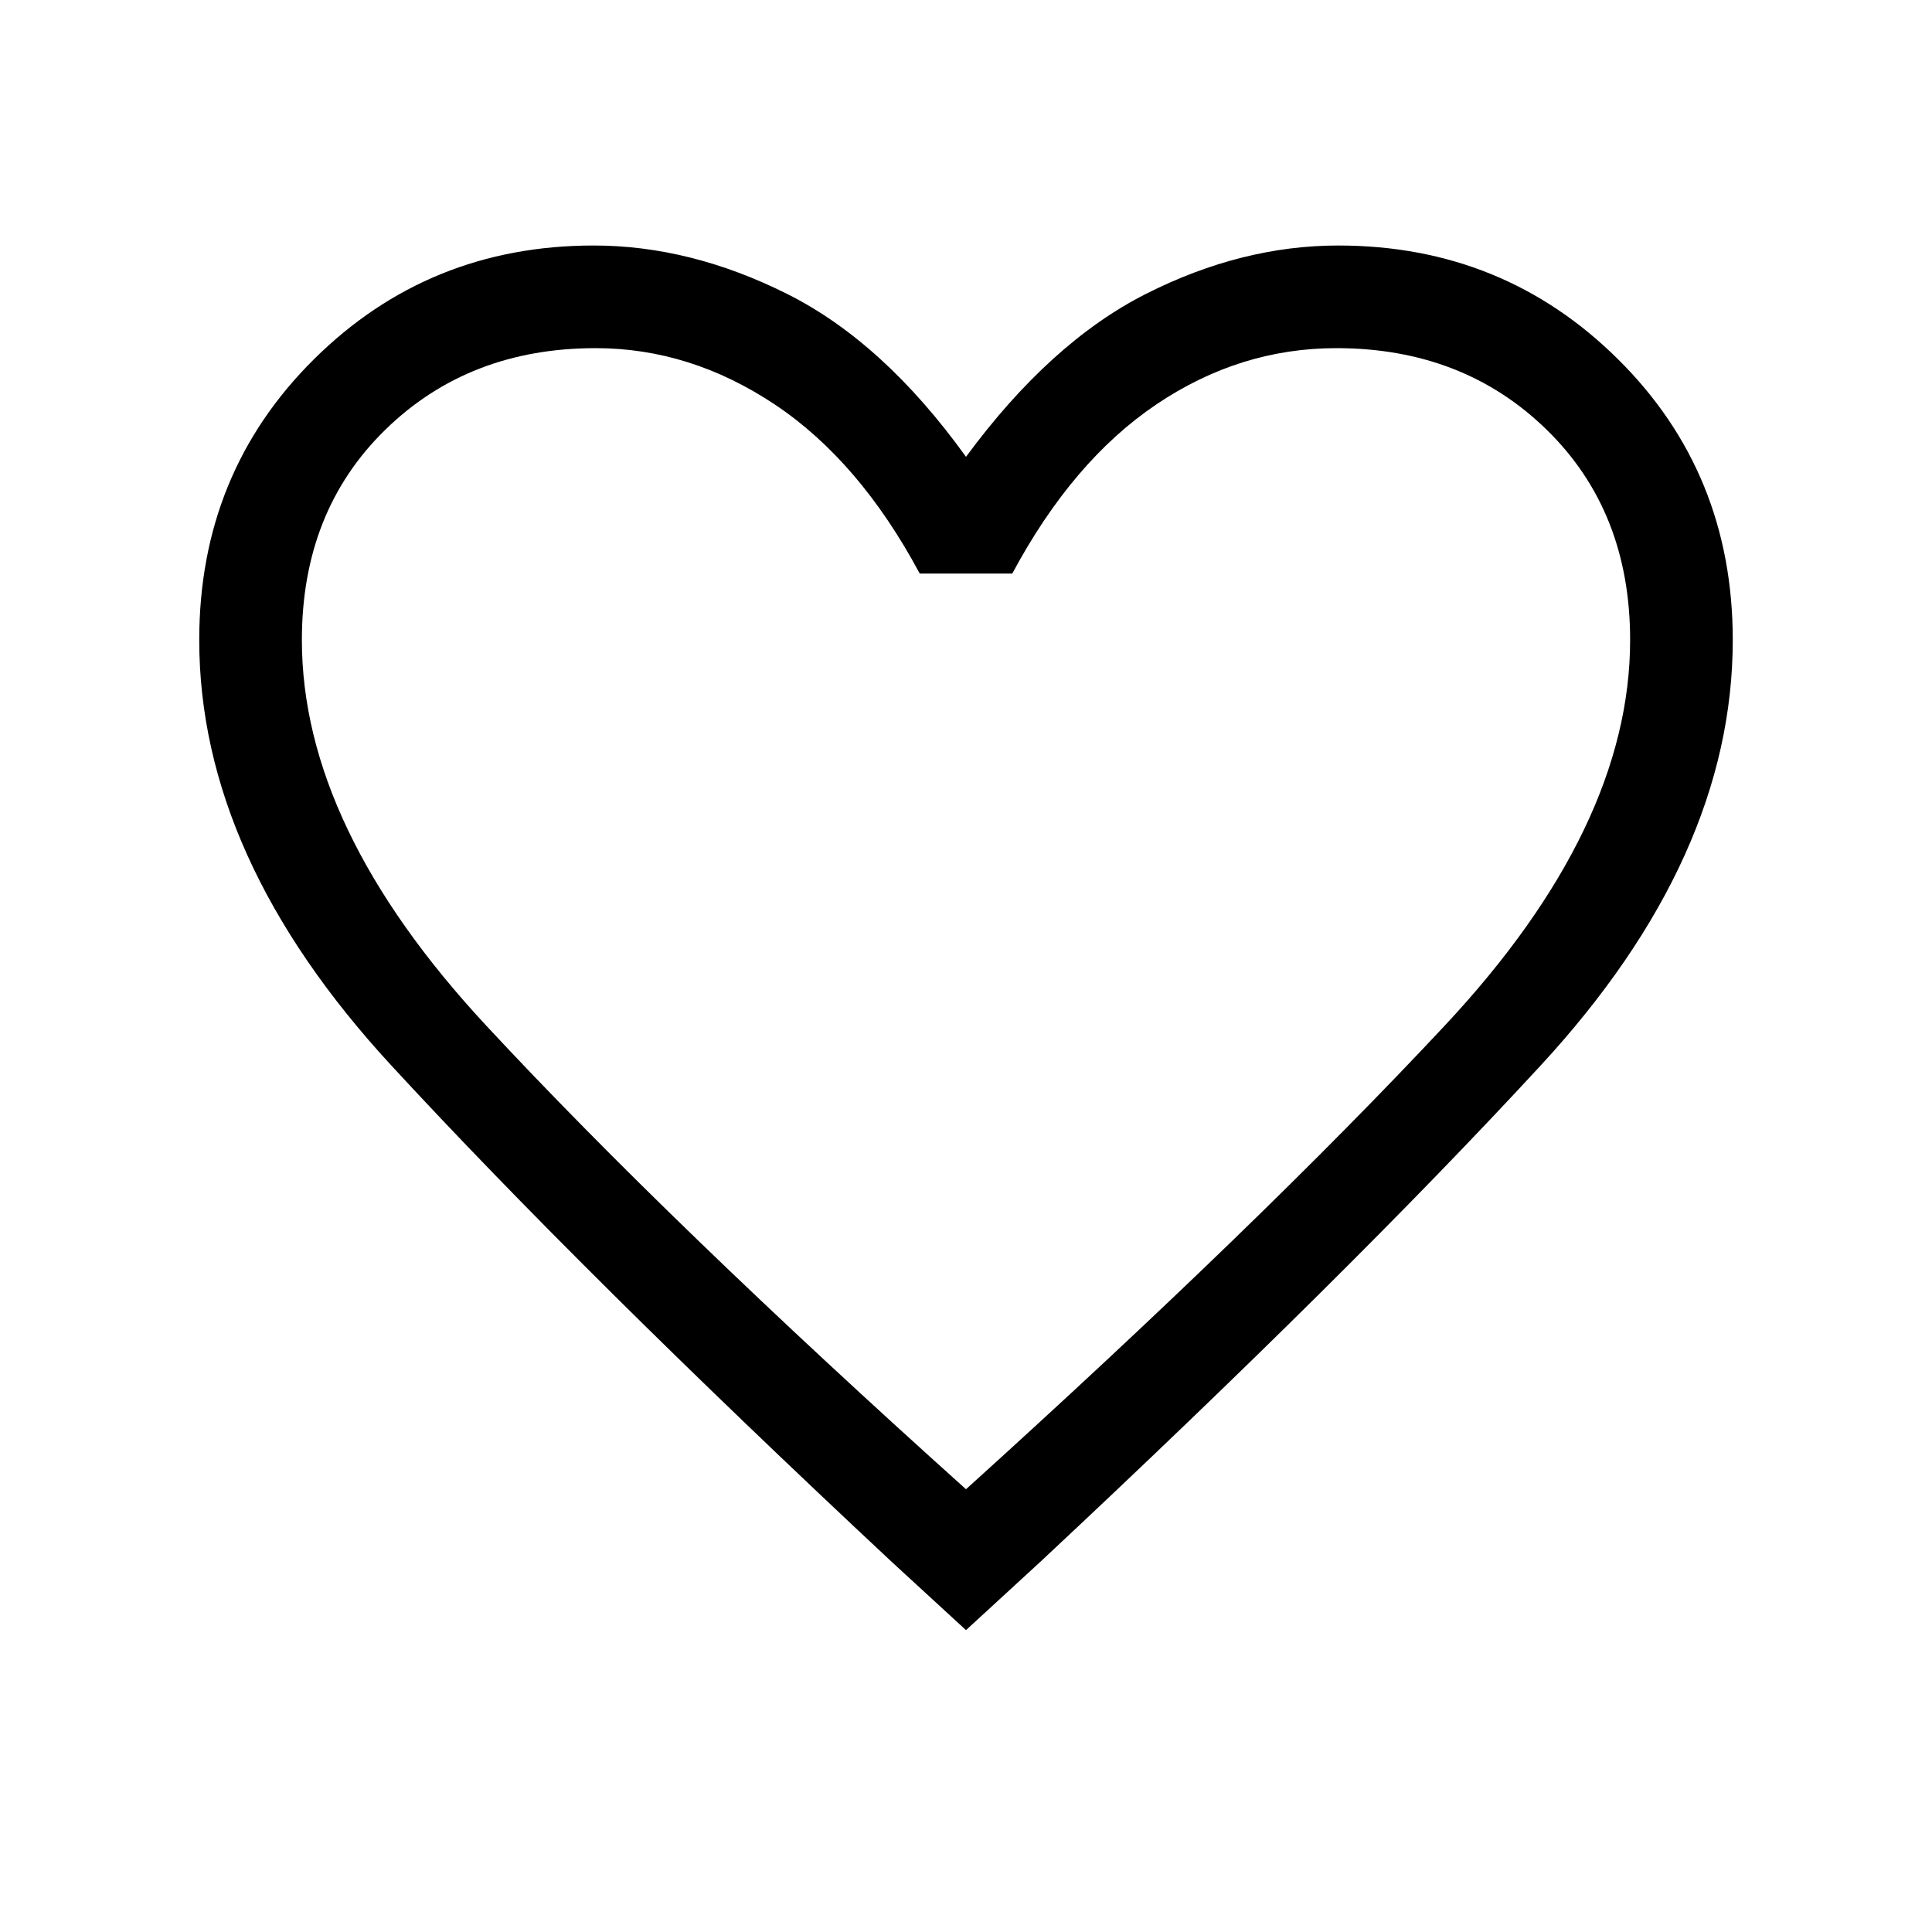 <svg xmlns="http://www.w3.org/2000/svg" height="40" width="40"><path d="M20 33.75 18.458 32.333Q12.083 26.375 8.104 22.062Q4.125 17.75 4.125 13.25Q4.125 9.792 6.5 7.438Q8.875 5.083 12.292 5.083Q14.292 5.083 16.292 6.083Q18.292 7.083 20 9.458Q21.75 7.083 23.729 6.083Q25.708 5.083 27.708 5.083Q31.125 5.083 33.5 7.438Q35.875 9.792 35.875 13.25Q35.875 17.75 31.896 22.062Q27.917 26.375 21.542 32.333ZM20 19Q20 19 20 19Q20 19 20 19Q20 19 20 19Q20 19 20 19Q20 19 20 19Q20 19 20 19Q20 19 20 19Q20 19 20 19Q20 19 20 19Q20 19 20 19Q20 19 20 19Q20 19 20 19ZM20 30.833Q26.083 25.333 29.917 21.229Q33.75 17.125 33.75 13.25Q33.75 10.583 32.021 8.896Q30.292 7.208 27.667 7.208Q25.667 7.208 23.938 8.375Q22.208 9.542 20.958 11.875H19.042Q17.792 9.542 16.042 8.375Q14.292 7.208 12.333 7.208Q9.708 7.208 7.979 8.896Q6.25 10.583 6.25 13.25Q6.25 17.125 10.062 21.229Q13.875 25.333 20 30.833Z"/></svg>